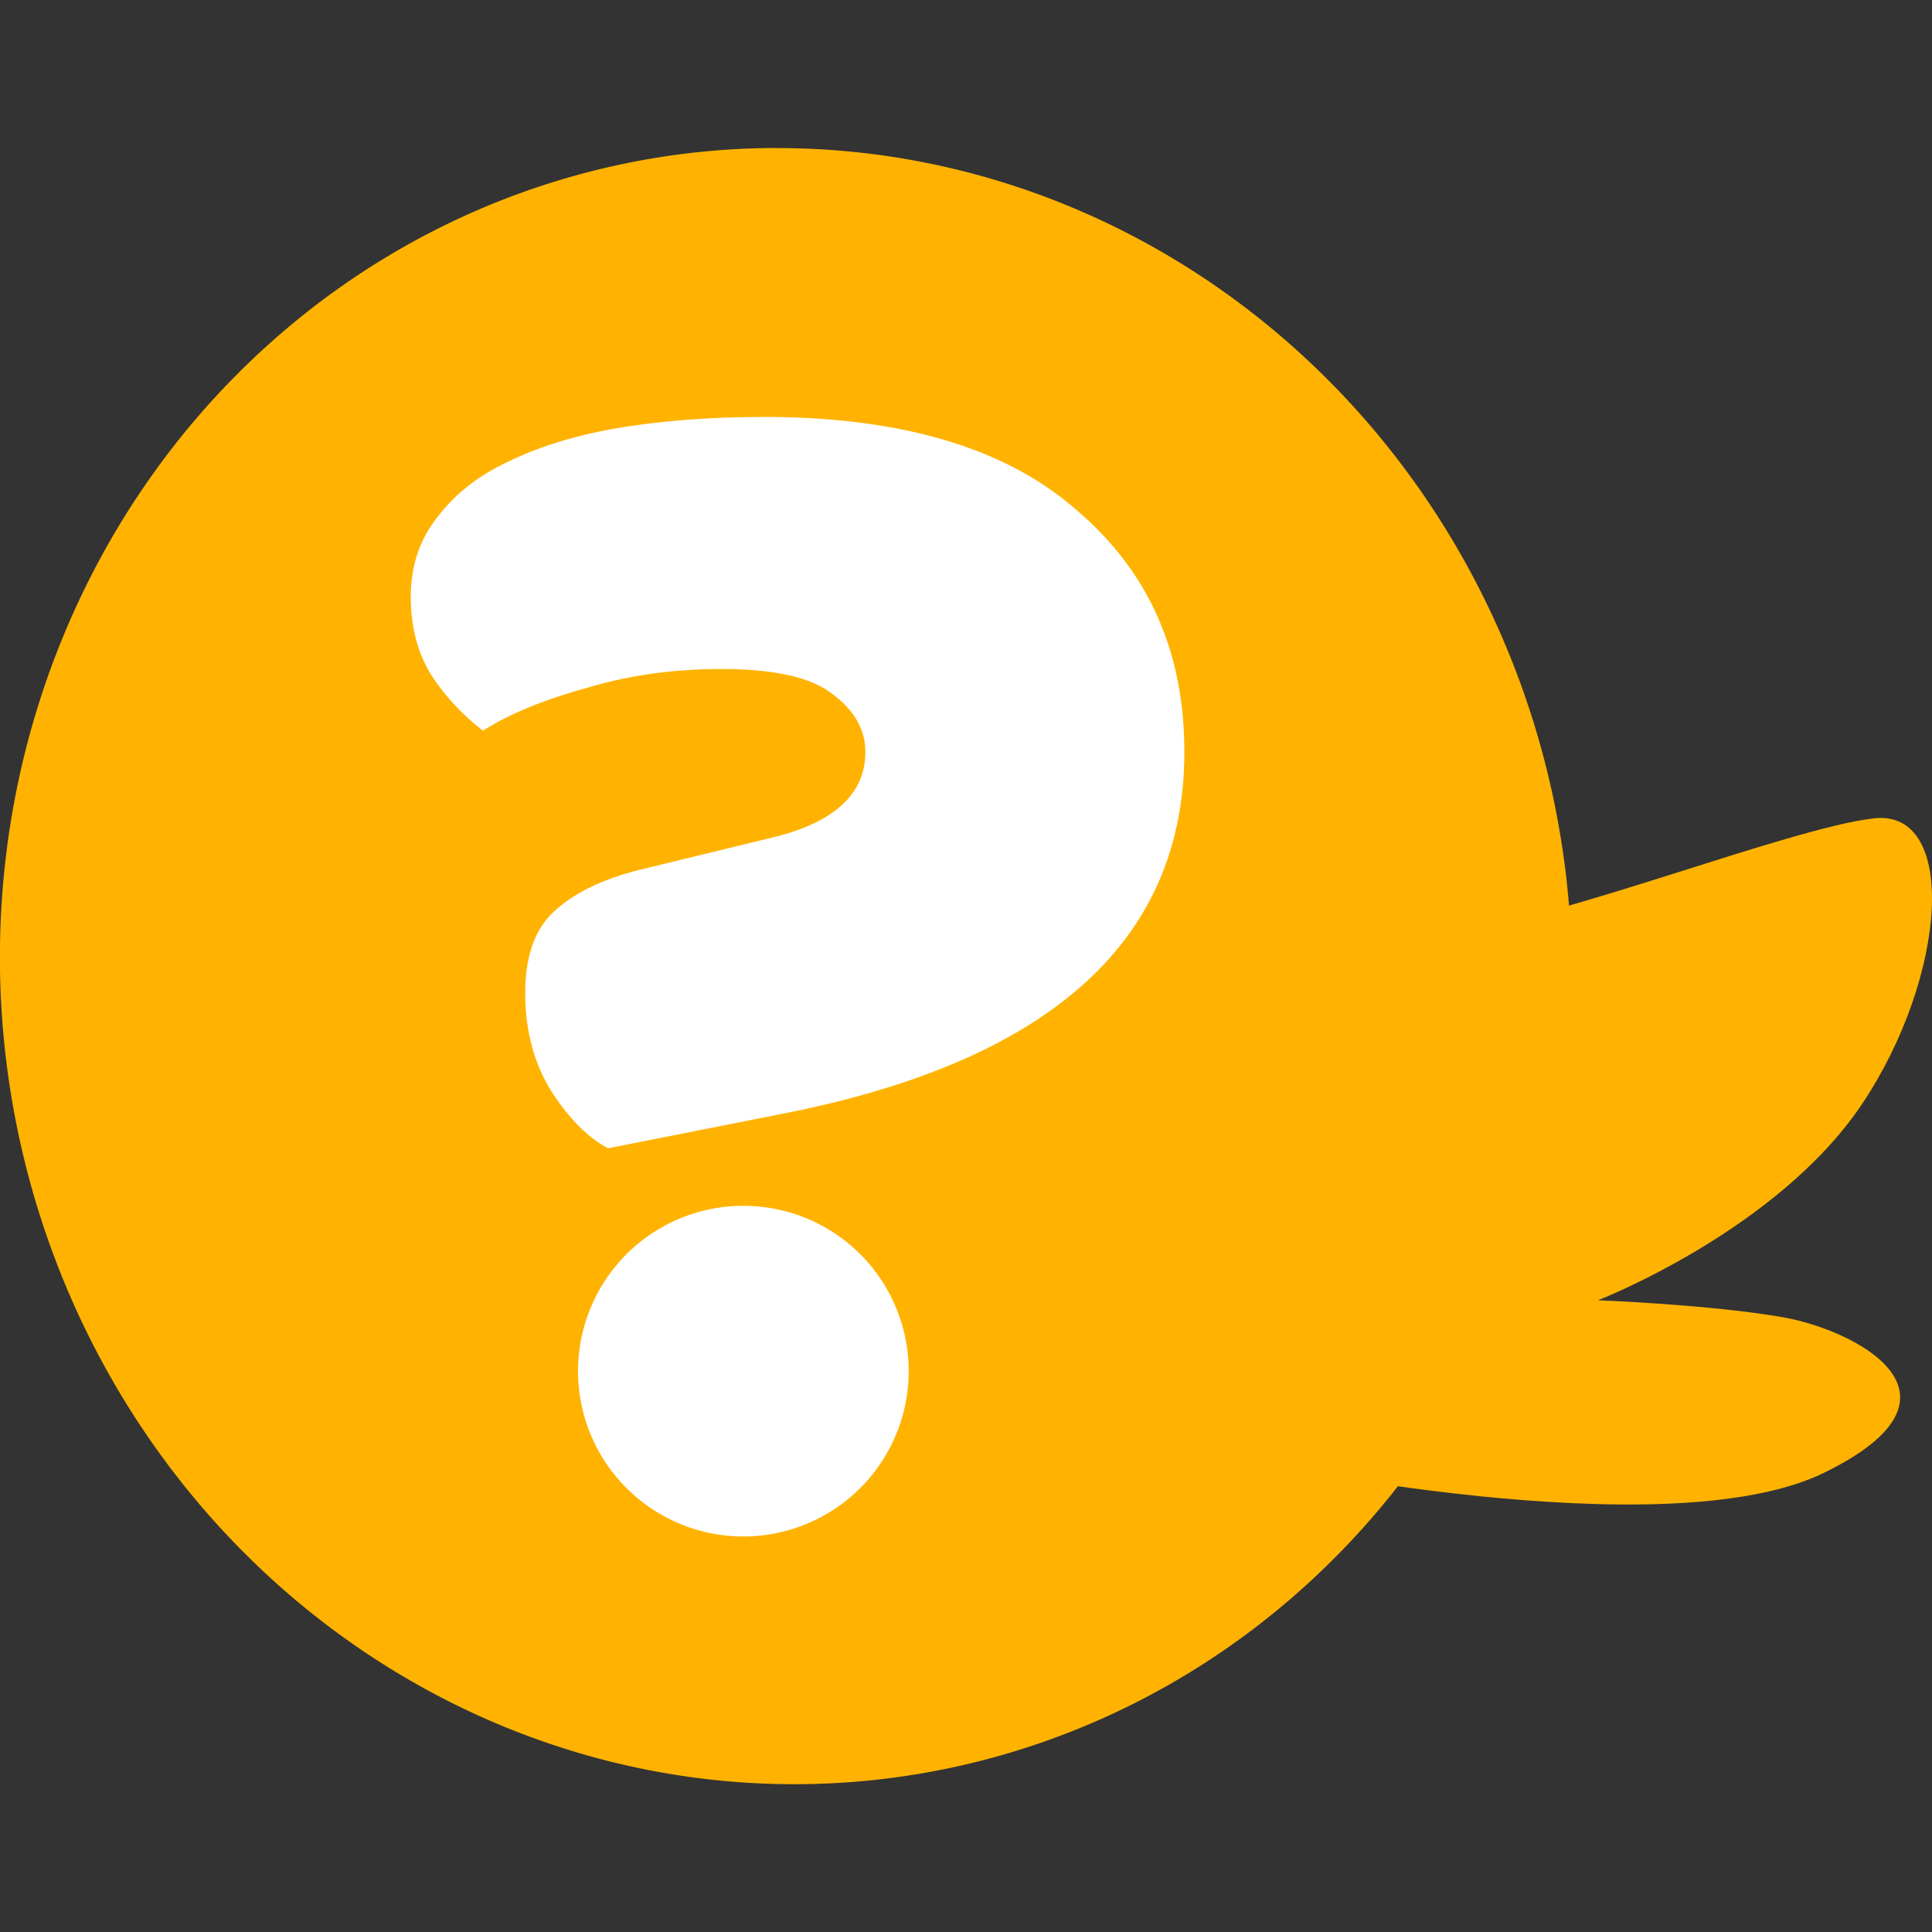 <?xml version="1.0" encoding="UTF-8" standalone="no"?>
<svg
   xmlns:dc="http://purl.org/dc/elements/1.1/"
   xmlns:cc="http://creativecommons.org/ns#"
   xmlns:rdf="http://www.w3.org/1999/02/22-rdf-syntax-ns#"
   xmlns:svg="http://www.w3.org/2000/svg"
   xmlns="http://www.w3.org/2000/svg"
   xmlns:sodipodi="http://sodipodi.sourceforge.net/DTD/sodipodi-0.dtd"
   xmlns:inkscape="http://www.inkscape.org/namespaces/inkscape"
   inkscape:export-ydpi="204.46843"
   inkscape:export-xdpi="204.46843"
   inkscape:export-filename="/home/eli/documents/quacs/public/img/icons/android-chrome-192x192.png"
   width="90.146"
   height="90.146"
   viewBox="0 0 23.851 23.851"
   version="1.1"
   id="svg1628"
   inkscape:version="1.0 (4035a4fb49, 2020-05-01)"
   sodipodi:docname="quacs_square_white.svg">
  <rect x="0" y="0" width="23.851" height="23.851" fill="#333333" stroke="none"/>
  <defs
     id="defs1622" />
  <sodipodi:namedview
     units="px"
     id="base"
     pagecolor="#ffffff"
     bordercolor="#666666"
     borderopacity="1.0"
     inkscape:pageopacity="0.0"
     inkscape:pageshadow="2"
     inkscape:zoom="5.5613313"
     inkscape:cx="17.535308"
     inkscape:cy="76.464767"
     inkscape:document-units="mm"
     inkscape:current-layer="layer1"
     inkscape:document-rotation="0"
     showgrid="false"
     fit-margin-top="0"
     fit-margin-left="0"
     fit-margin-right="0"
     fit-margin-bottom="0"
     inkscape:window-width="1918"
     inkscape:window-height="1059"
     inkscape:window-x="0"
     inkscape:window-y="0"
     inkscape:window-maximized="0" />
  <g
     inkscape:label="Layer 1"
     inkscape:groupmode="layer"
     id="layer1"
     transform="translate(-161.188,-73.811)">
    <rect
       y="78.053"
       x="165.792"
       height="15.334"
       width="10.351"
       id="rect900"
       style="fill:#ffffff;stroke-width:2.99" />
    <path
       inkscape:export-filename="/home/eli/Downloads/test.svg.png"
       sodipodi:nodetypes="ccccccccc"
       inkscape:export-ydpi="4827.9609"
       inkscape:export-xdpi="4827.9609"
       style="fill:#ffb300;stroke:#ffb300;stroke-width:0px"
       d="m 176.664,91.853 c 0,0 5.088,1.097 7.044,0.139 1.957,-0.958 0.382,-1.764 -0.513,-1.92 -0.895,-0.156 -2.279,-0.209 -2.279,-0.209 0,0 2.214,-0.859 3.261,-2.425 1.047,-1.565 1.195,-3.648 0.14,-3.524 -1.055,0.124 -3.924,1.27 -5.128,1.379 -1.204,0.11 -0.807,2.978 -0.807,2.978 z"
       id="path889" />
    <path
       d="m 170.768,75.638 a 10.106,9.695 82.507 0 0 -1.196,0.079 10.106,9.695 82.507 0 0 -8.295,11.285 10.106,9.695 82.507 0 0 10.931,8.756 10.106,9.695 82.507 0 0 8.295,-11.284 10.106,9.695 82.507 0 0 -9.734,-8.835 z m -0.159,3.32 c 1.712,0 3.002,0.385 3.873,1.153 0.885,0.754 1.327,1.748 1.327,2.981 0,2.321 -1.639,3.807 -4.917,4.46 l -2.197,0.435 c -0.247,-0.131 -0.479,-0.363 -0.696,-0.697 -0.218,-0.348 -0.327,-0.754 -0.327,-1.218 0,-0.45 0.116,-0.783 0.348,-1.001 0.247,-0.232 0.602,-0.406 1.066,-0.522 l 1.697,-0.413 c 0.725,-0.189 1.088,-0.537 1.088,-1.044 0,-0.276 -0.138,-0.515 -0.413,-0.718 -0.261,-0.203 -0.718,-0.304 -1.37,-0.304 -0.595,0 -1.153,0.08 -1.675,0.239 -0.522,0.145 -0.943,0.319 -1.262,0.522 -0.247,-0.189 -0.457,-0.413 -0.631,-0.674 -0.174,-0.276 -0.261,-0.602 -0.261,-0.979 0,-0.377 0.109,-0.704 0.326,-0.979 0.218,-0.29 0.515,-0.522 0.892,-0.696 0.392,-0.189 0.849,-0.326 1.371,-0.413 0.537,-0.087 1.124,-0.131 1.762,-0.131 z m -0.244,9.739 a 2.041,2.041 0 0 1 2.041,2.041 2.041,2.041 0 0 1 -2.041,2.041 2.041,2.041 0 0 1 -2.041,-2.041 2.041,2.041 0 0 1 2.041,-2.041 z"
       style="fill:#ffb300;stroke-width:0.265"
       id="ellipse891"
       inkscape:export-ydpi="4827.9609"
       inkscape:export-xdpi="4827.9609"
       inkscape:export-filename="/home/eli/Downloads/test.svg.png" />
  </g>
</svg>
